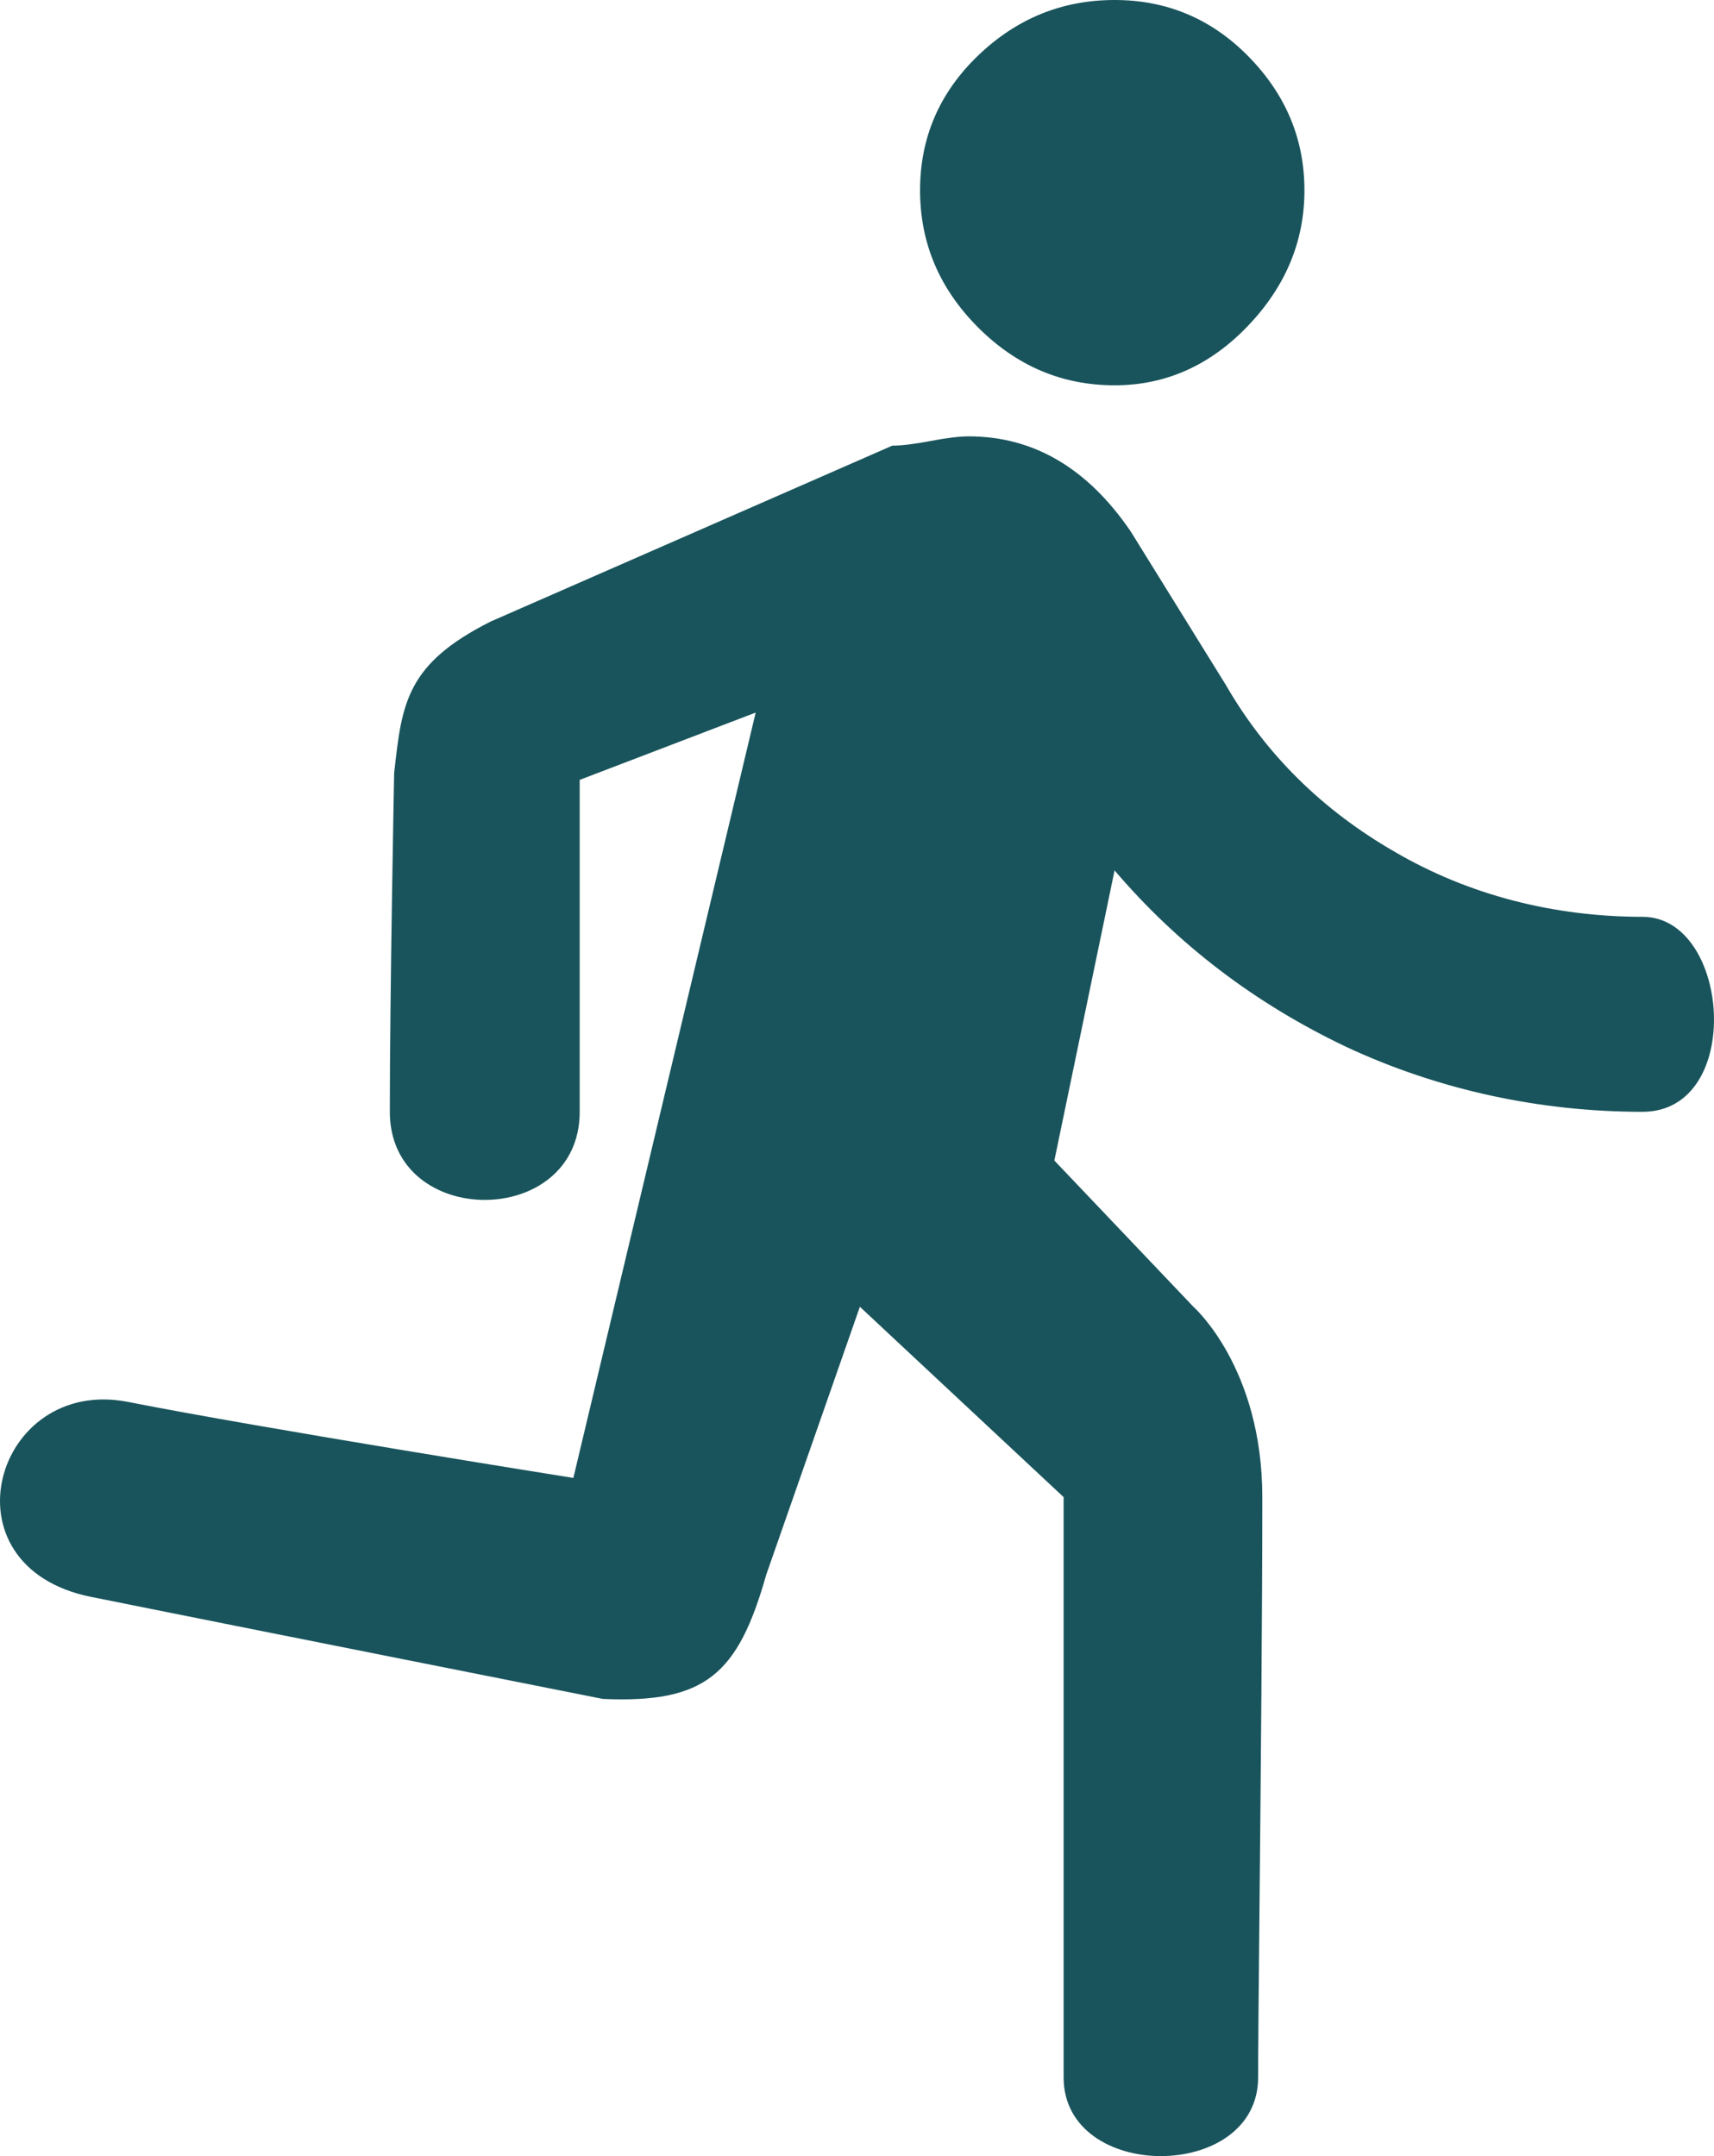 <svg width="62" height="78" viewBox="0 0 62 78" fill="none" xmlns="http://www.w3.org/2000/svg">
<path fill-rule="evenodd" clip-rule="evenodd" d="M35.375 11.84C36.771 13.239 38.418 13.939 40.317 13.939C42.16 13.939 43.765 13.225 45.133 11.798C46.501 10.37 47.185 8.733 47.185 6.885C47.185 5.038 46.515 3.429 45.175 2.057C43.835 0.686 42.215 0 40.317 0C38.418 0 36.771 0.672 35.375 2.015C33.979 3.359 33.281 4.982 33.281 6.885C33.281 8.789 33.979 10.44 35.375 11.84ZM3.296 57.77C8.78 58.875 21.807 61.461 21.807 61.461C25.518 61.623 26.694 60.576 27.718 56.964L31.104 47.274L38.474 54.16V75.152C38.474 78.949 45.51 78.949 45.51 75.152C45.51 74.132 45.532 71.813 45.56 68.954C45.604 64.363 45.661 58.382 45.661 54.16C45.661 49.468 43.169 47.274 43.169 47.274L38.139 41.984L40.317 31.488C42.606 34.175 45.398 36.302 48.693 37.87C52.043 39.437 55.72 40.221 59.413 40.221C63.107 40.221 62.608 33.167 59.413 33.167C56.219 33.167 53.132 32.384 50.452 30.816C47.827 29.305 45.789 27.29 44.337 24.771L40.903 19.229C39.34 16.934 37.385 15.786 35.04 15.786C34.705 15.786 34.245 15.842 33.658 15.954C33.072 16.066 32.611 16.122 32.276 16.122L17.746 22.486C14.691 24.025 14.536 25.441 14.26 27.948L14.257 27.982C14.257 27.982 14.101 35.97 14.101 40.221C14.101 44.471 20.969 44.471 20.969 40.221V28.213L27.335 25.778L20.74 53.466C20.74 53.466 9.466 51.671 4.636 50.717C-0.194 49.763 -2.187 56.666 3.296 57.77Z" fill="#19545C"/>
</svg>
